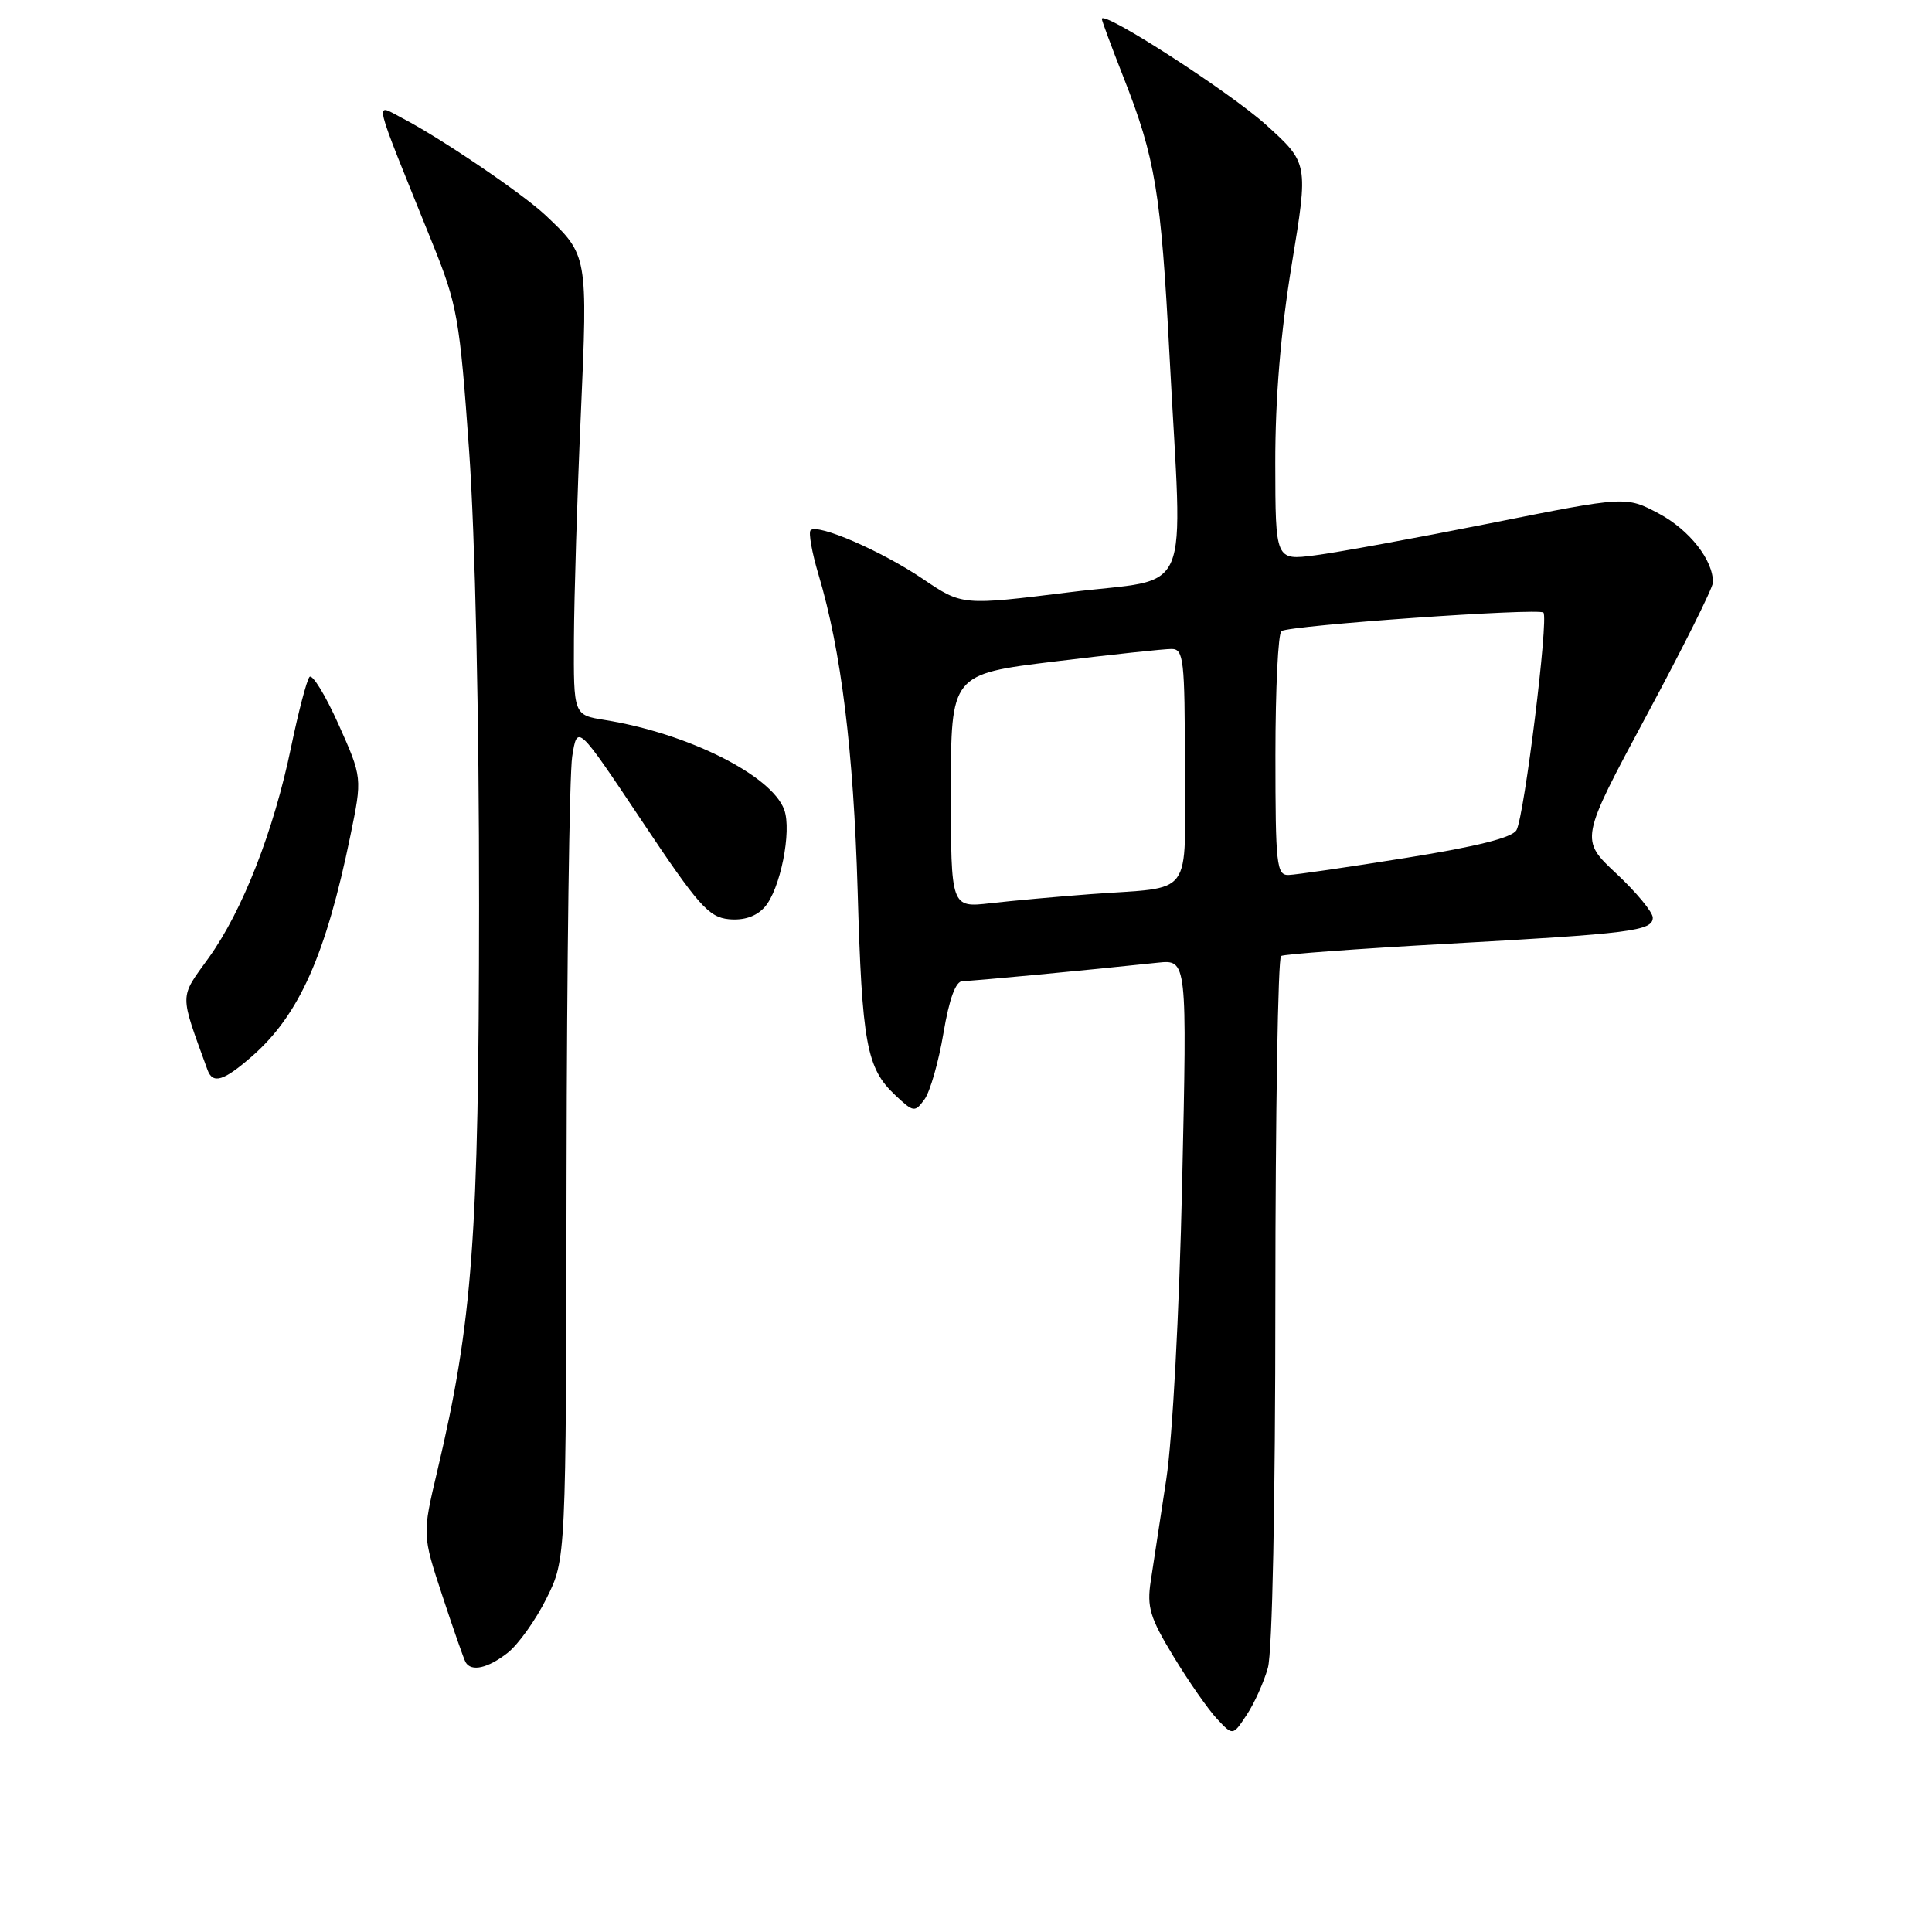 <?xml version="1.0" encoding="UTF-8" standalone="no"?>
<!DOCTYPE svg PUBLIC "-//W3C//DTD SVG 1.1//EN" "http://www.w3.org/Graphics/SVG/1.1/DTD/svg11.dtd" >
<svg xmlns="http://www.w3.org/2000/svg" xmlns:xlink="http://www.w3.org/1999/xlink" version="1.1" viewBox="0 0 256 256">
 <g >
 <path fill="currentColor"
d=" M 168.00 221.00 C 168.59 218.93 168.99 199.05 168.99 172.31 C 169.00 147.45 169.34 126.92 169.75 126.67 C 170.16 126.43 179.95 125.71 191.50 125.07 C 216.16 123.71 219.00 123.35 219.00 121.59 C 219.00 120.87 216.83 118.24 214.18 115.76 C 209.35 111.25 209.35 111.25 218.14 94.87 C 222.98 85.87 226.95 77.92 226.97 77.20 C 227.04 74.26 223.87 70.21 219.79 68.04 C 215.45 65.74 215.45 65.74 197.48 69.33 C 187.59 71.30 177.14 73.21 174.25 73.58 C 169.00 74.26 169.00 74.26 168.98 61.38 C 168.97 52.77 169.69 44.05 171.16 35.06 C 173.37 21.62 173.37 21.62 167.78 16.56 C 162.96 12.20 146.00 1.25 146.00 2.51 C 146.00 2.75 147.29 6.22 148.86 10.22 C 153.09 20.95 153.84 25.49 154.97 47.16 C 156.70 80.15 158.28 76.41 141.75 78.47 C 127.50 80.24 127.50 80.24 122.30 76.72 C 116.83 73.02 108.34 69.33 107.41 70.26 C 107.11 70.56 107.58 73.21 108.46 76.15 C 111.46 86.19 113.10 99.49 113.64 118.00 C 114.22 138.29 114.82 141.54 118.61 145.10 C 121.05 147.40 121.22 147.42 122.51 145.66 C 123.24 144.65 124.37 140.71 125.01 136.91 C 125.79 132.29 126.64 130.00 127.55 130.00 C 128.79 130.00 143.60 128.60 153.40 127.56 C 157.30 127.15 157.30 127.15 156.64 156.82 C 156.26 173.97 155.37 190.51 154.54 196.00 C 153.75 201.22 152.82 207.30 152.48 209.50 C 151.95 212.94 152.37 214.35 155.50 219.50 C 157.50 222.80 160.09 226.51 161.25 227.75 C 163.36 230.01 163.36 230.01 165.18 227.25 C 166.19 225.74 167.46 222.93 168.00 221.00 Z  M 67.28 219.00 C 68.68 217.89 70.99 214.66 72.41 211.80 C 75.00 206.61 75.00 206.61 75.07 155.55 C 75.11 127.47 75.45 102.58 75.82 100.23 C 76.50 95.97 76.50 95.97 85.02 108.73 C 92.51 119.96 93.90 121.54 96.57 121.80 C 98.55 121.99 100.19 121.45 101.30 120.22 C 103.38 117.93 104.95 110.11 103.91 107.28 C 102.22 102.71 91.10 97.16 80.13 95.40 C 76.00 94.74 76.00 94.74 76.05 84.62 C 76.08 79.05 76.48 65.72 76.96 55.00 C 77.89 33.79 77.89 33.80 72.26 28.50 C 69.18 25.61 58.25 18.20 53.26 15.63 C 49.58 13.73 49.19 12.14 57.30 32.23 C 60.60 40.40 60.91 42.13 62.16 59.73 C 62.96 70.99 63.49 95.10 63.48 120.00 C 63.45 163.94 62.63 175.10 57.94 194.93 C 55.95 203.35 55.95 203.35 58.61 211.43 C 60.07 215.87 61.46 219.84 61.69 220.25 C 62.44 221.56 64.65 221.06 67.28 219.00 Z  M 33.43 139.93 C 39.65 134.47 43.18 126.53 46.42 110.77 C 48.01 103.04 48.01 103.04 44.85 95.97 C 43.11 92.09 41.38 89.27 41.01 89.70 C 40.64 90.14 39.54 94.33 38.57 99.00 C 36.29 110.06 32.14 120.68 27.65 126.92 C 23.74 132.36 23.75 131.43 27.49 141.75 C 28.19 143.70 29.64 143.25 33.43 139.93 Z  M 126.00 104.80 C 126.00 89.33 126.00 89.33 139.75 87.65 C 147.31 86.73 154.29 85.98 155.25 85.99 C 156.84 86.00 157.00 87.41 157.00 101.48 C 157.00 119.33 158.39 117.44 144.50 118.48 C 140.10 118.81 134.14 119.35 131.25 119.68 C 126.00 120.28 126.00 120.28 126.00 104.80 Z  M 169.00 100.06 C 169.00 91.29 169.36 83.89 169.80 83.62 C 171.05 82.85 203.87 80.54 204.51 81.17 C 205.22 81.89 202.00 108.01 200.95 109.98 C 200.41 110.99 195.76 112.16 186.33 113.67 C 178.72 114.89 171.71 115.91 170.75 115.94 C 169.15 115.99 169.00 114.60 169.00 100.06 Z "/>
</g>
</svg>